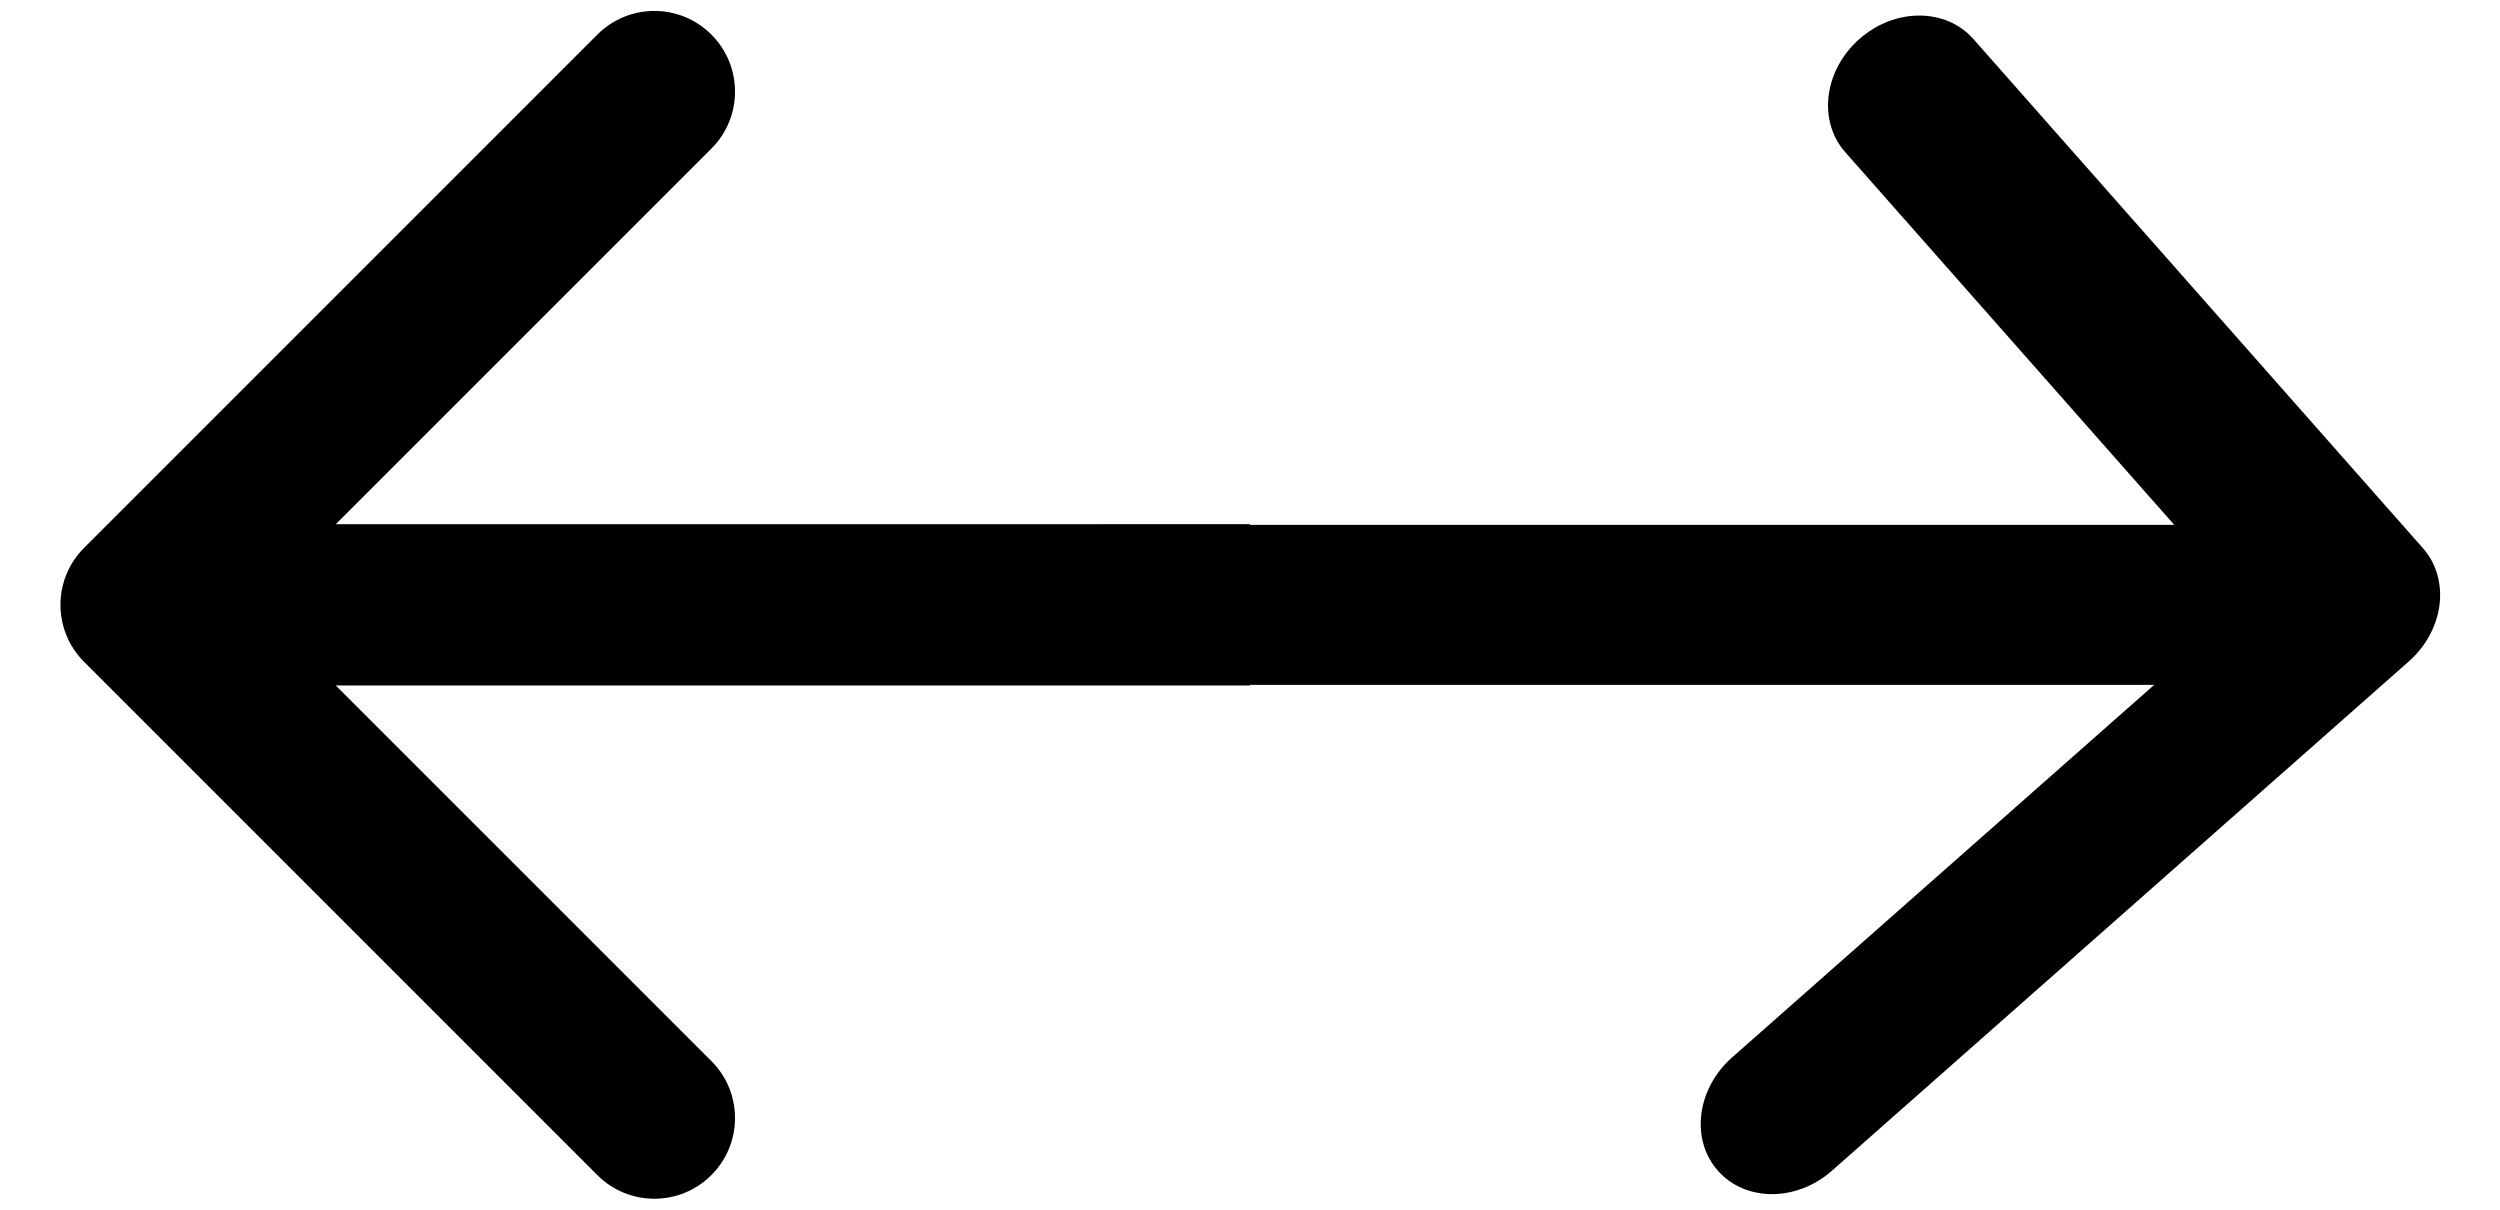 <svg width="31" height="15" viewBox="0 0 31 15" fill="none" xmlns="http://www.w3.org/2000/svg">
<path d="M29.869 8.202C30.308 7.814 30.387 7.186 30.045 6.798L24.47 0.484C24.128 0.096 23.495 0.096 23.056 0.484C22.617 0.871 22.538 1.499 22.881 1.887L27.836 7.5L21.477 13.113C21.038 13.501 20.96 14.129 21.302 14.517C21.644 14.904 22.277 14.904 22.716 14.517L29.869 8.202ZM13.412 8.492L29.126 8.492L29.374 6.508L13.66 6.508L13.412 8.492Z" fill="black"/>
<path d="M1.043 6.793C0.652 7.183 0.652 7.817 1.043 8.207L7.407 14.571C7.797 14.962 8.431 14.962 8.821 14.571C9.212 14.181 9.212 13.547 8.821 13.157L3.164 7.5L8.821 1.843C9.212 1.453 9.212 0.819 8.821 0.429C8.431 0.038 7.797 0.038 7.407 0.429L1.043 6.793ZM15.5 6.5H1.75L1.75 8.5H15.5L15.5 6.5Z" fill="black"/>
</svg>
